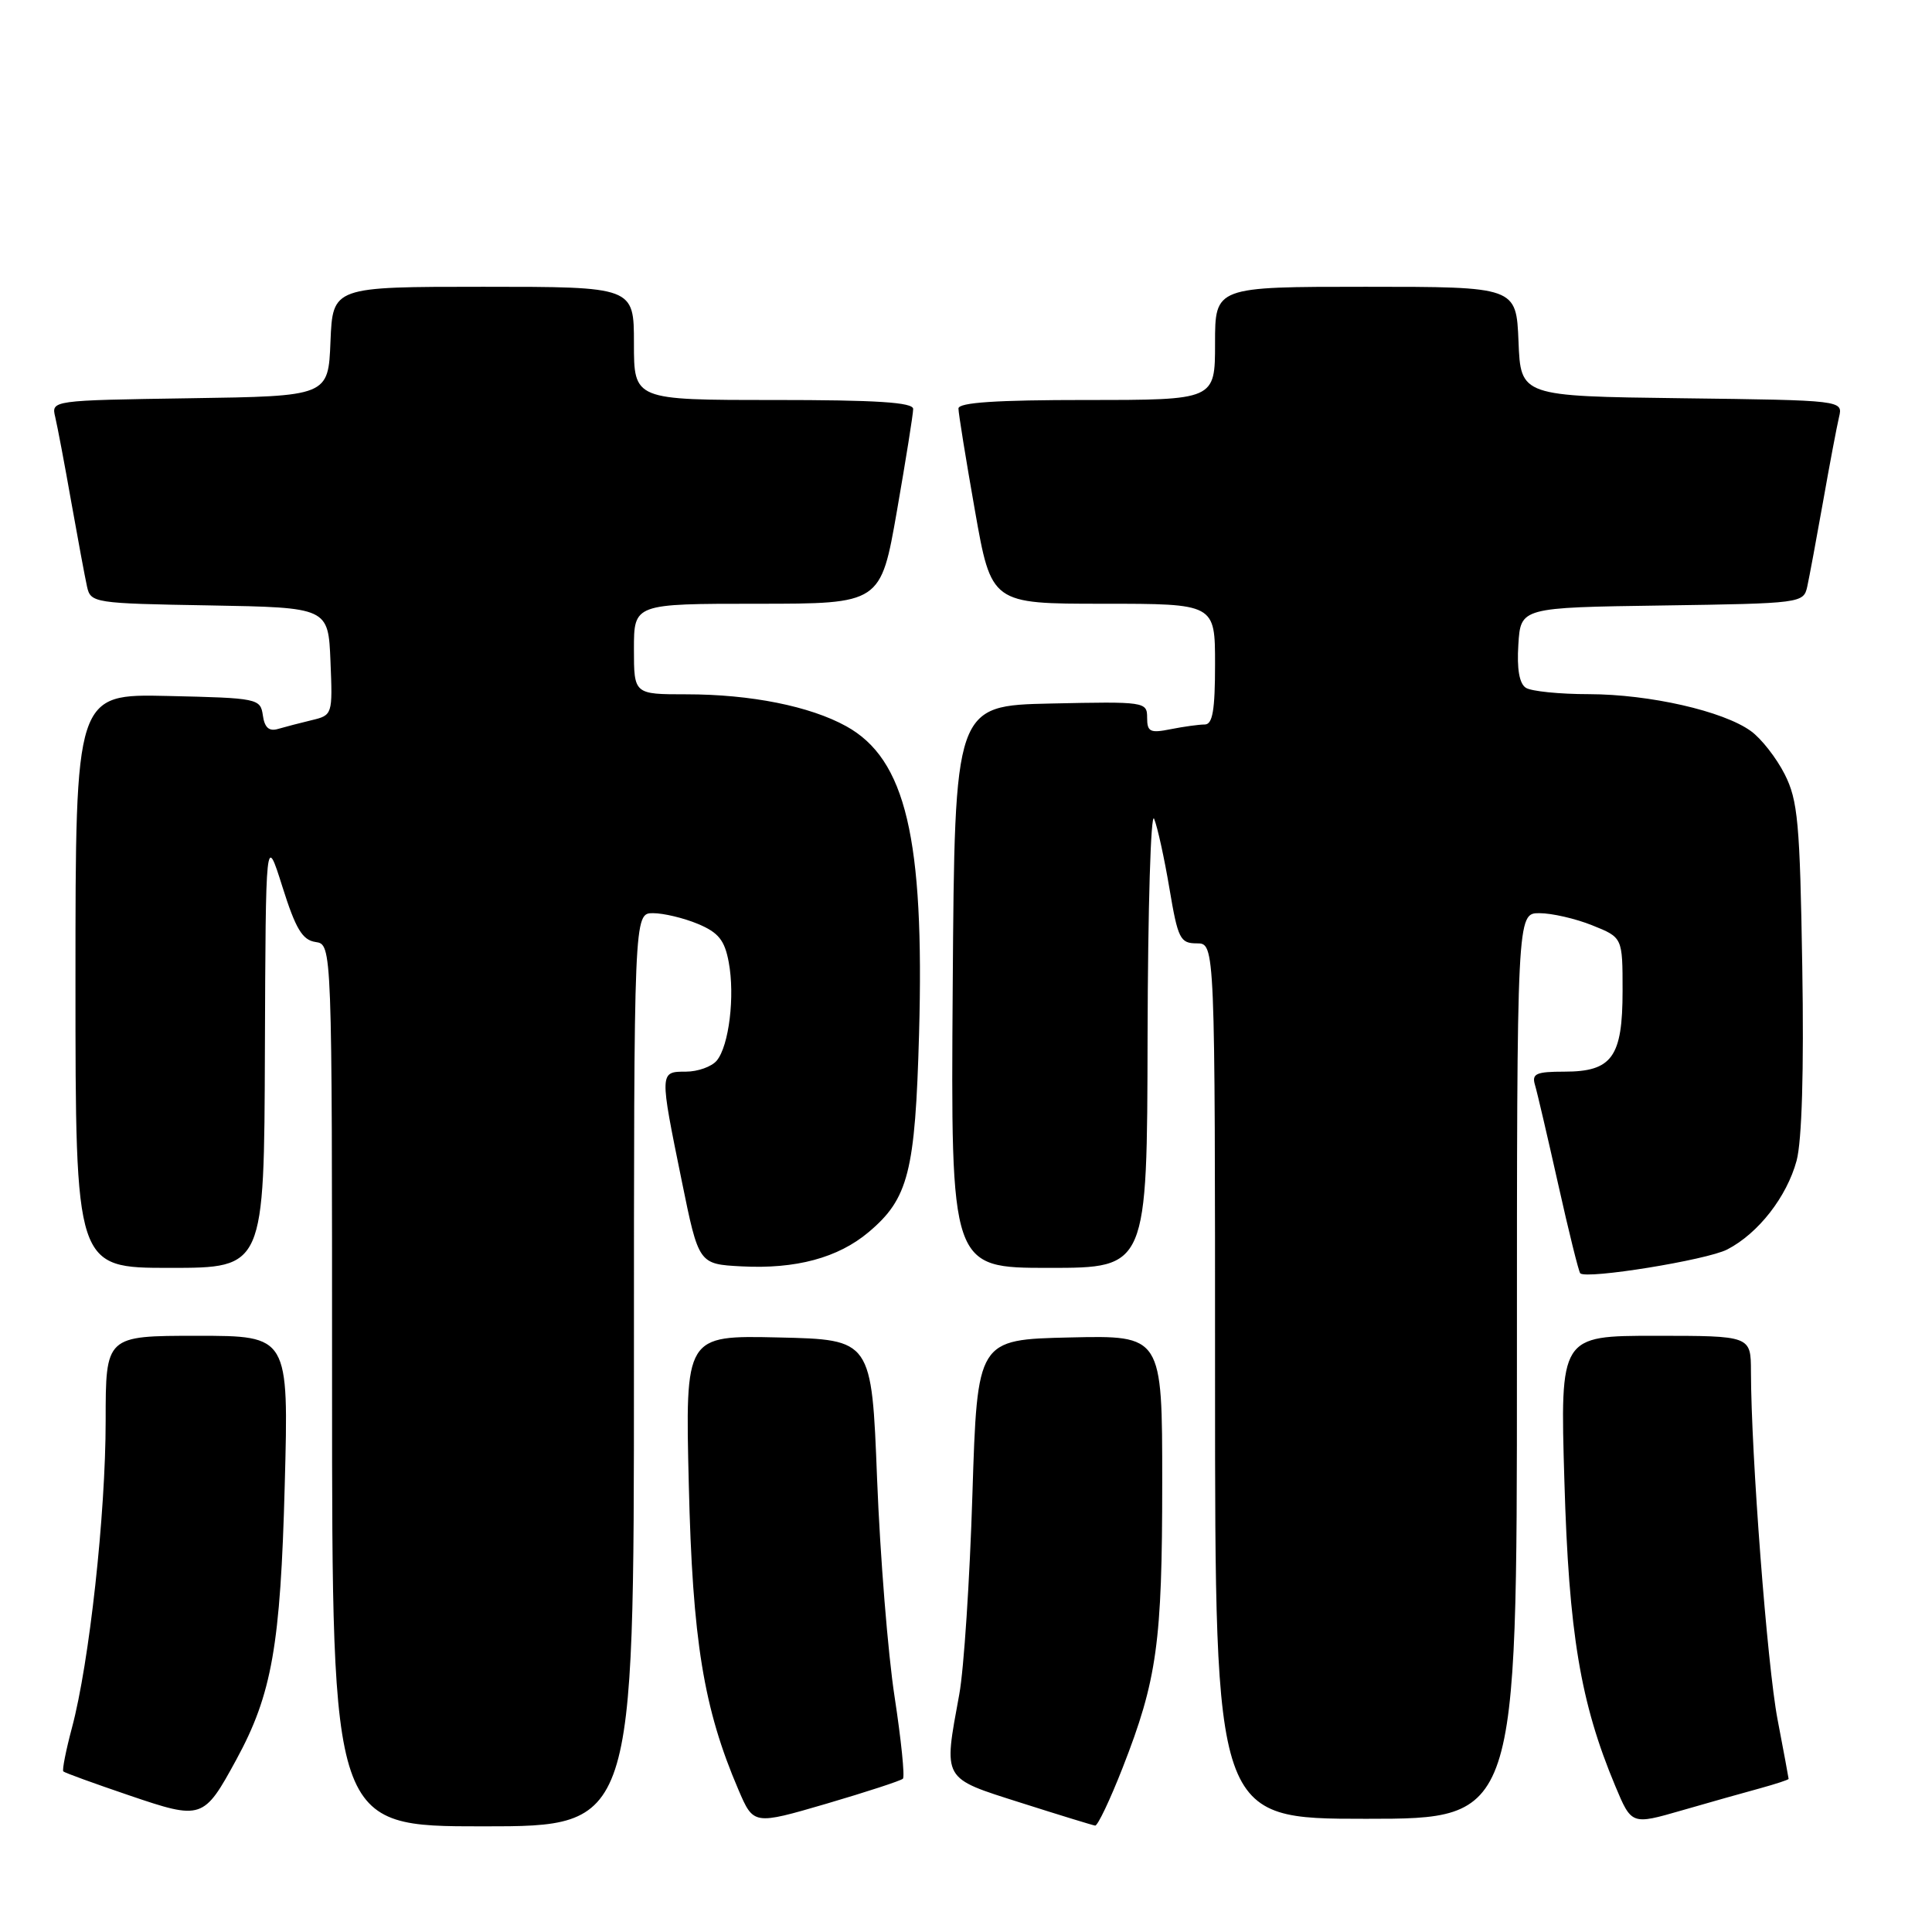 <?xml version="1.0" encoding="UTF-8" standalone="no"?>
<!DOCTYPE svg PUBLIC "-//W3C//DTD SVG 1.1//EN" "http://www.w3.org/Graphics/SVG/1.1/DTD/svg11.dtd" >
<svg xmlns="http://www.w3.org/2000/svg" xmlns:xlink="http://www.w3.org/1999/xlink" version="1.1" viewBox="0 0 256 256">
 <g >
 <path fill="currentColor"
d=" M 84.00 181.50 C 84.00 121.00 84.00 121.00 86.53 121.00 C 87.92 121.00 90.60 121.64 92.47 122.42 C 95.20 123.56 96.02 124.58 96.56 127.49 C 97.40 131.97 96.60 138.58 94.97 140.54 C 94.30 141.34 92.46 142.00 90.88 142.00 C 87.38 142.00 87.38 142.00 90.34 156.50 C 92.58 167.50 92.58 167.50 98.25 167.80 C 105.45 168.18 111.05 166.67 115.09 163.27 C 120.37 158.83 121.27 155.31 121.78 137.00 C 122.50 111.09 120.02 100.59 112.13 96.23 C 107.32 93.57 99.47 92.00 90.95 92.00 C 84.00 92.00 84.00 92.00 84.00 86.00 C 84.00 80.00 84.00 80.00 100.35 80.00 C 116.70 80.00 116.70 80.00 118.85 67.69 C 120.03 60.92 121.00 54.85 121.00 54.19 C 121.00 53.31 116.15 53.00 102.50 53.00 C 84.00 53.00 84.00 53.00 84.00 45.50 C 84.00 38.00 84.00 38.00 64.04 38.00 C 44.09 38.00 44.09 38.00 43.79 45.25 C 43.50 52.50 43.50 52.50 25.15 52.77 C 6.79 53.05 6.79 53.05 7.32 55.27 C 7.61 56.50 8.57 61.55 9.44 66.50 C 10.32 71.45 11.26 76.50 11.53 77.72 C 12.01 79.89 12.42 79.96 27.76 80.22 C 43.50 80.50 43.50 80.50 43.79 87.63 C 44.08 94.70 44.06 94.77 41.29 95.43 C 39.76 95.80 37.75 96.32 36.83 96.59 C 35.65 96.94 35.05 96.40 34.83 94.79 C 34.51 92.56 34.17 92.49 22.25 92.22 C 10.00 91.94 10.00 91.94 10.00 129.97 C 10.00 168.00 10.00 168.00 22.50 168.00 C 35.00 168.00 35.00 168.00 35.10 139.25 C 35.21 110.50 35.21 110.50 37.42 117.50 C 39.18 123.09 40.07 124.56 41.81 124.82 C 44.00 125.14 44.00 125.14 44.00 183.57 C 44.00 242.00 44.00 242.00 64.00 242.00 C 84.00 242.00 84.00 242.00 84.00 181.50 Z  M 119.64 235.69 C 119.91 235.42 119.41 230.55 118.54 224.85 C 117.66 219.16 116.62 206.18 116.22 196.00 C 115.50 177.50 115.50 177.50 103.15 177.22 C 90.79 176.94 90.79 176.94 91.27 196.72 C 91.76 217.39 93.23 226.39 97.85 237.16 C 99.85 241.82 99.85 241.82 109.51 239.00 C 114.82 237.44 119.38 235.95 119.64 235.69 Z  M 148.75 234.25 C 153.32 222.57 154.00 217.66 154.00 196.42 C 154.00 176.94 154.00 176.94 141.75 177.22 C 129.50 177.50 129.50 177.50 128.85 198.00 C 128.50 209.28 127.72 221.20 127.11 224.50 C 125.01 235.97 124.76 235.53 135.25 238.87 C 140.34 240.49 144.77 241.85 145.11 241.90 C 145.44 241.96 147.08 238.51 148.75 234.25 Z  M 233.25 236.95 C 235.31 236.38 237.00 235.83 237.00 235.71 C 237.00 235.60 236.34 232.04 235.53 227.81 C 234.17 220.69 232.03 192.76 232.01 181.75 C 232.00 177.00 232.00 177.00 219.36 177.00 C 206.72 177.00 206.72 177.00 207.29 196.25 C 207.88 216.44 209.41 225.61 214.03 236.65 C 216.19 241.81 216.19 241.81 222.84 239.89 C 226.50 238.83 231.19 237.51 233.25 236.95 Z  M 31.32 233.15 C 36.03 224.50 37.17 218.04 37.73 196.75 C 38.26 177.00 38.26 177.00 26.13 177.00 C 14.00 177.00 14.00 177.00 14.00 188.28 C 14.00 200.62 11.83 220.38 9.53 228.95 C 8.73 231.95 8.22 234.55 8.39 234.72 C 8.56 234.90 12.48 236.32 17.10 237.89 C 26.77 241.18 26.99 241.10 31.32 233.15 Z  M 201.00 181.00 C 201.00 121.00 201.00 121.00 203.98 121.00 C 205.62 121.00 208.77 121.72 210.98 122.61 C 215.00 124.22 215.00 124.22 215.00 131.28 C 215.00 140.07 213.61 142.00 207.28 142.00 C 203.54 142.00 202.95 142.27 203.39 143.75 C 203.68 144.71 205.06 150.64 206.47 156.93 C 207.87 163.21 209.19 168.52 209.39 168.72 C 210.21 169.54 226.18 166.96 228.87 165.56 C 232.98 163.44 236.76 158.59 238.06 153.79 C 238.76 151.16 239.04 141.87 238.81 128.09 C 238.50 108.99 238.23 106.05 236.48 102.59 C 235.39 100.44 233.38 97.86 232.00 96.87 C 228.34 94.22 218.60 92.00 210.54 91.98 C 206.67 91.98 202.91 91.60 202.19 91.14 C 201.32 90.59 200.98 88.65 201.19 85.40 C 201.50 80.50 201.50 80.50 220.24 80.23 C 238.69 79.96 238.98 79.92 239.47 77.73 C 239.74 76.50 240.68 71.45 241.56 66.50 C 242.43 61.55 243.39 56.50 243.68 55.27 C 244.21 53.04 244.21 53.04 222.85 52.77 C 201.50 52.50 201.50 52.50 201.21 45.25 C 200.91 38.00 200.91 38.00 180.96 38.00 C 161.00 38.00 161.00 38.00 161.00 45.50 C 161.00 53.00 161.00 53.00 144.00 53.00 C 132.01 53.00 127.00 53.33 127.00 54.13 C 127.00 54.75 127.98 60.83 129.18 67.63 C 131.36 80.00 131.36 80.00 146.18 80.00 C 161.00 80.00 161.00 80.00 161.00 88.00 C 161.00 94.12 160.68 96.00 159.63 96.00 C 158.87 96.00 156.84 96.28 155.13 96.62 C 152.40 97.17 152.00 96.98 152.00 95.10 C 152.00 92.99 151.73 92.95 139.25 93.22 C 126.50 93.50 126.50 93.50 126.24 130.75 C 125.98 168.00 125.98 168.00 138.99 168.00 C 152.00 168.00 152.00 168.00 152.06 137.25 C 152.10 120.34 152.49 107.40 152.93 108.50 C 153.38 109.60 154.29 113.76 154.96 117.75 C 156.08 124.41 156.38 125.00 158.59 125.00 C 161.00 125.00 161.00 125.00 161.00 183.00 C 161.00 241.00 161.00 241.00 181.00 241.00 C 201.00 241.00 201.00 241.00 201.00 181.00 Z "/>
</g>
</svg>